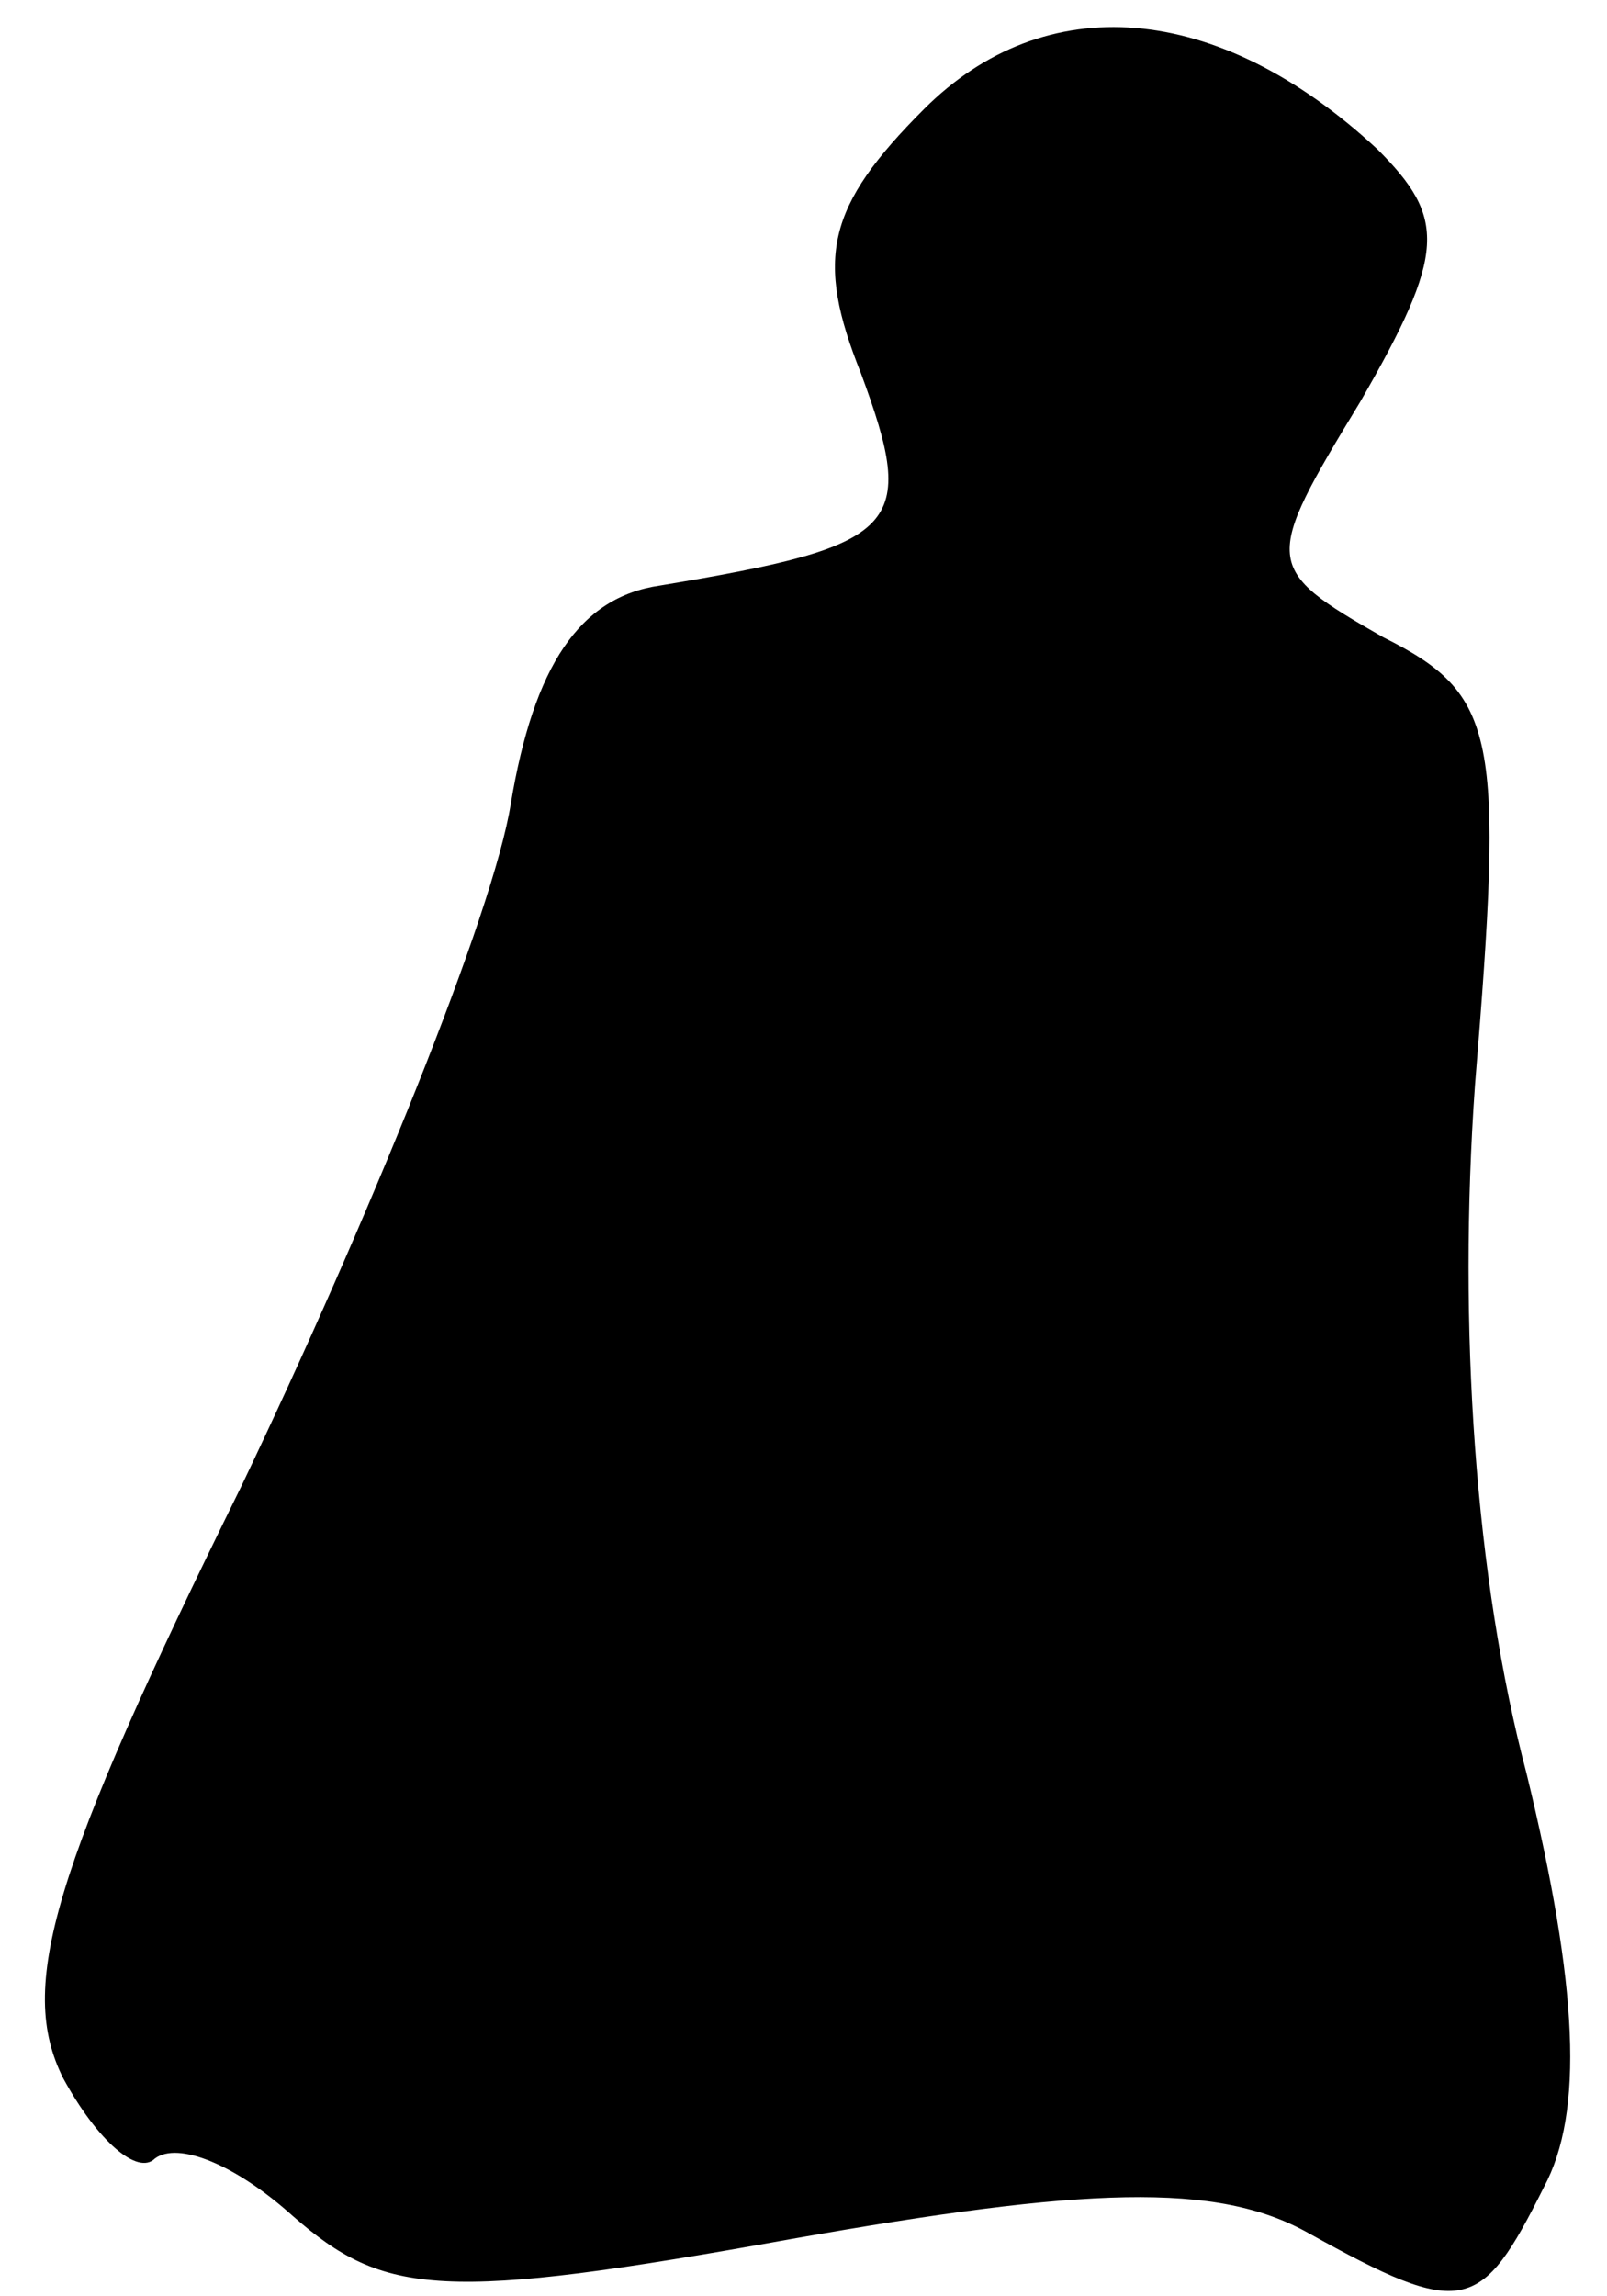 <?xml version="1.0" standalone="no"?>
<!DOCTYPE svg PUBLIC "-//W3C//DTD SVG 20010904//EN"
 "http://www.w3.org/TR/2001/REC-SVG-20010904/DTD/svg10.dtd">
<svg version="1.0" xmlns="http://www.w3.org/2000/svg"
 width="28pt" height="40pt" viewBox="0 0 28 40"
 preserveAspectRatio="xMidYMid meet">
<g transform="translate(0,40) scale(0.1,-0.1)"
fill="#000000" stroke="none">
<path fill="#000000" stroke="none" d="M161 381 c-17 -17 -19 -26 -11 -46 10
-27 7 -30 -35 -37 -14 -2 -22 -14 -26 -38 -3 -19 -25 -73 -47 -119 -33 -67
-39 -87 -31 -103 6 -11 13 -17 16 -14 4 3 14 -1 24 -10 16 -14 26 -15 87 -4
51 9 74 10 90 1 27 -15 30 -14 41 8 7 13 6 35 -3 72 -9 34 -12 78 -9 120 5 61
4 68 -16 78 -21 12 -21 13 -4 41 15 26 15 32 3 44 -28 26 -58 28 -79 7z"/>
</g>
</svg>
